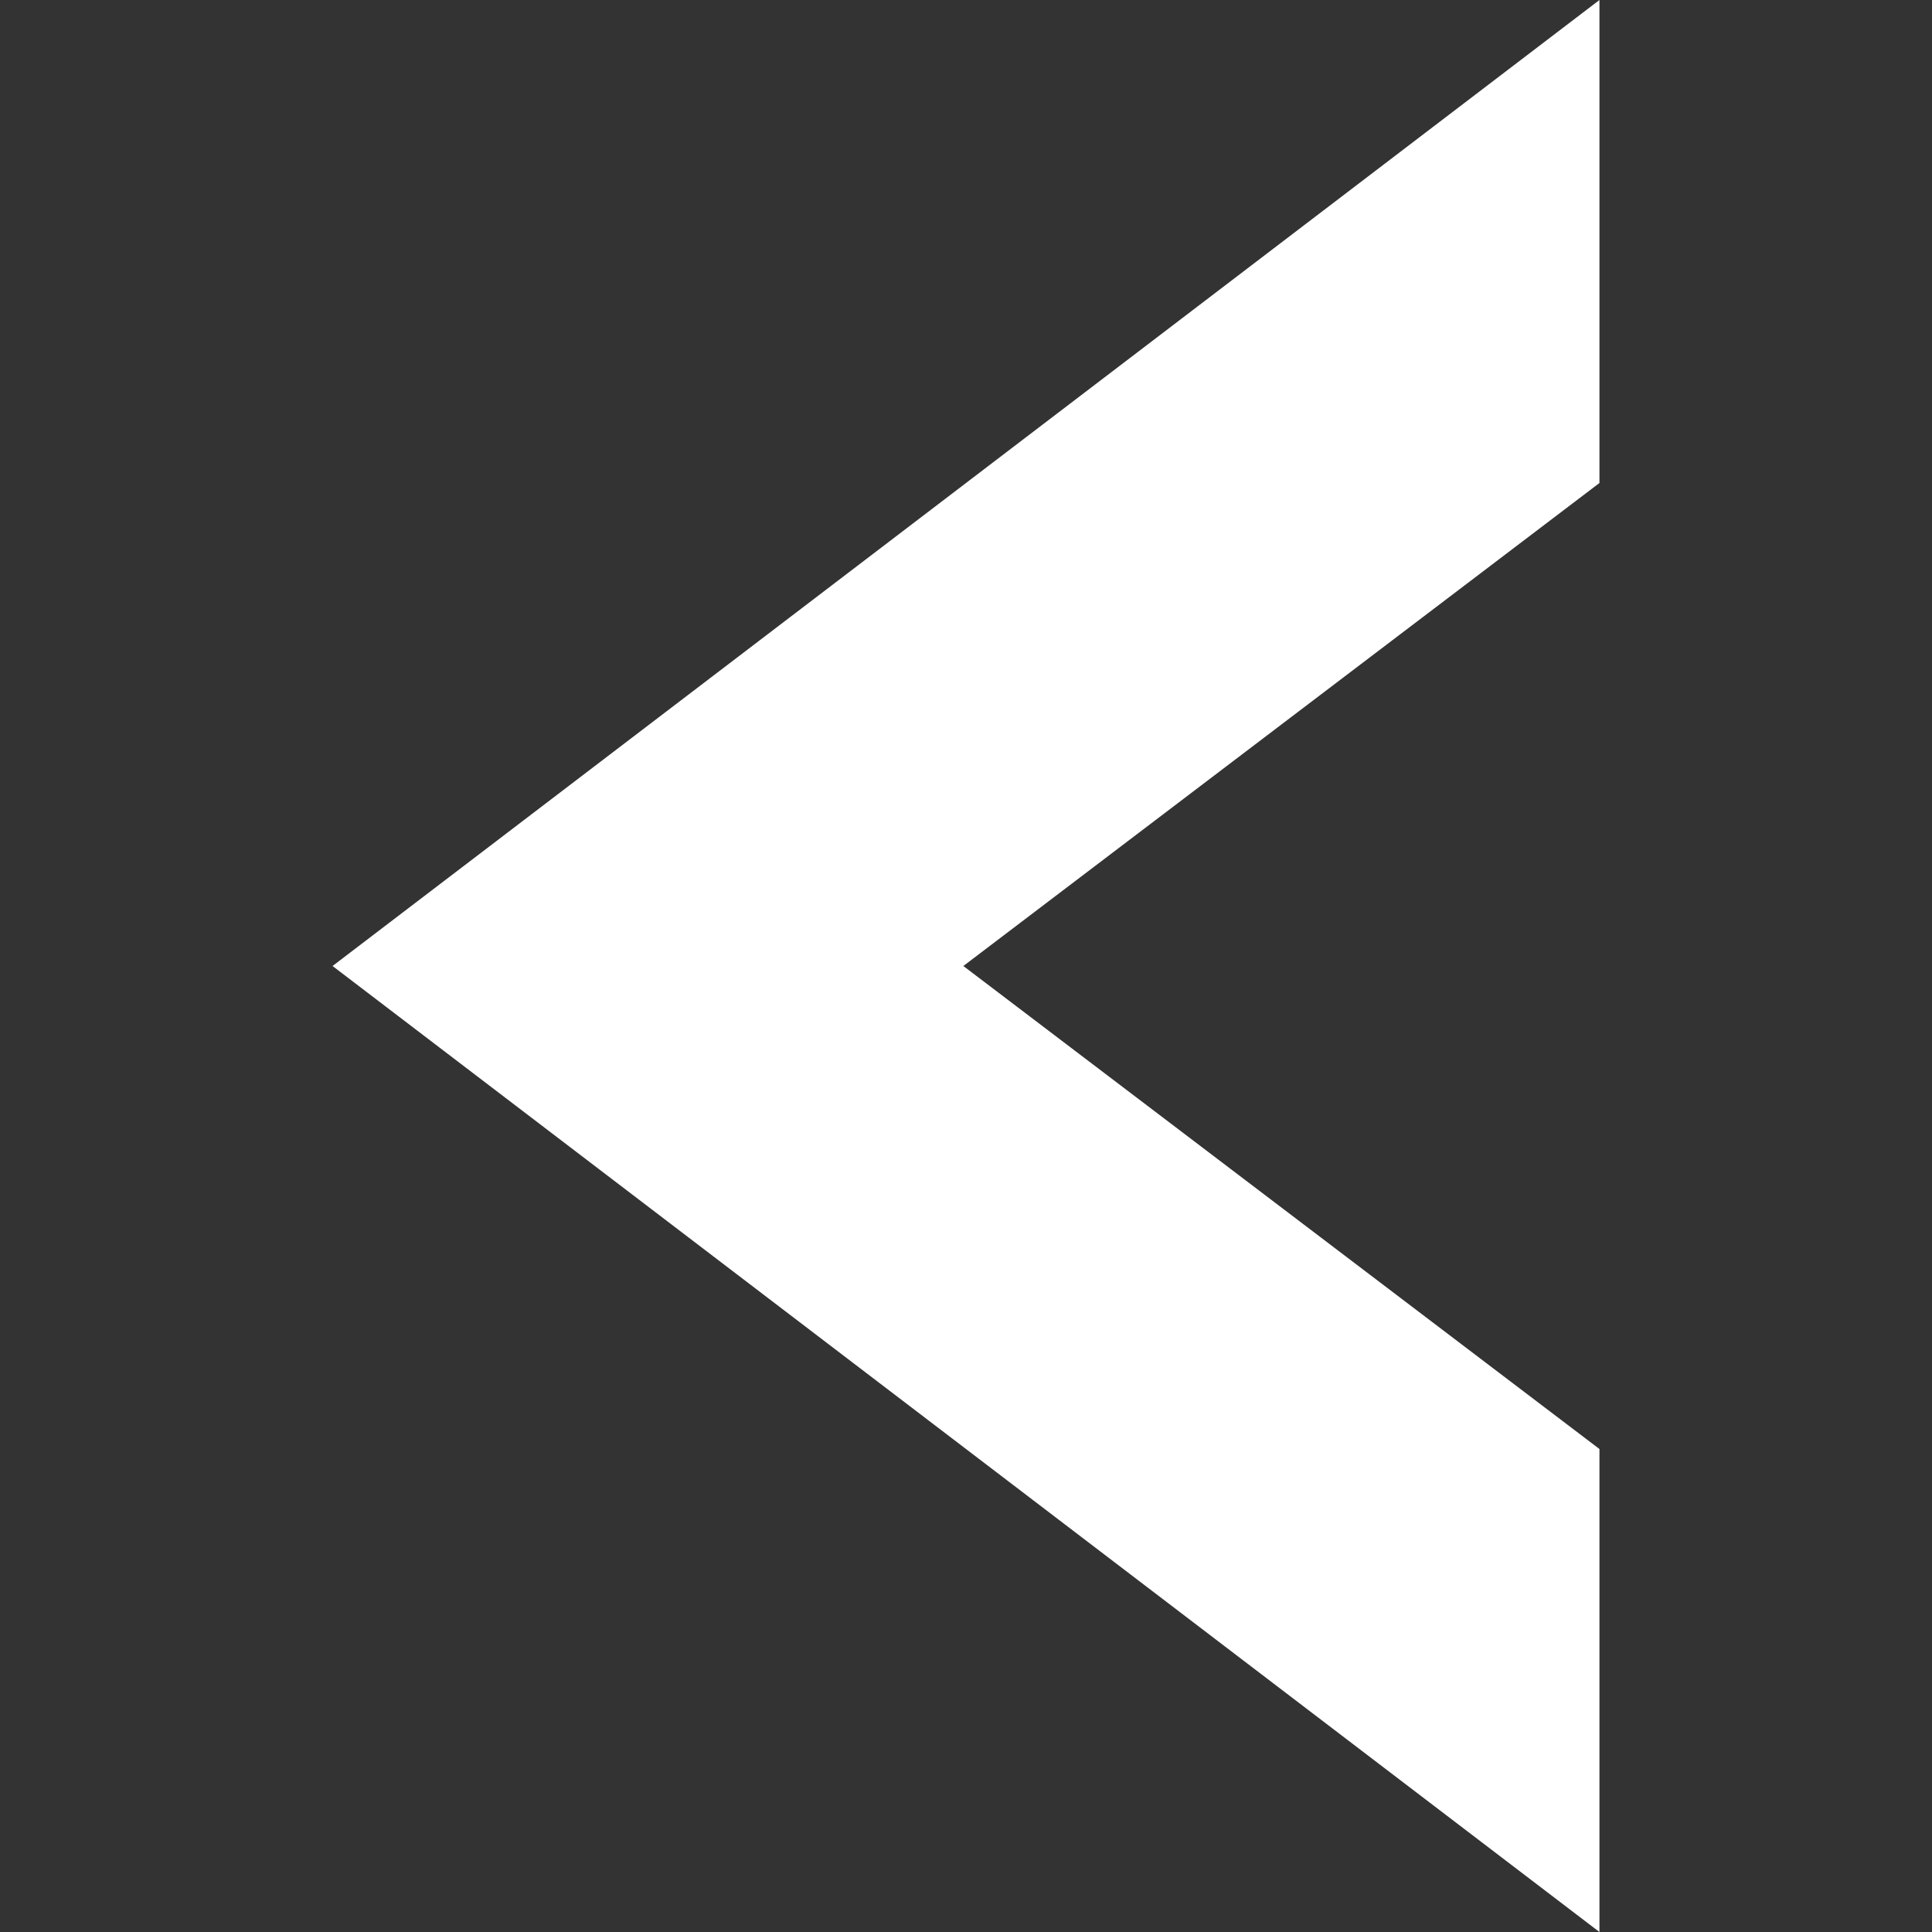 <?xml version="1.0" encoding="iso-8859-1"?>
<!-- Generator: Adobe Illustrator 16.0.0, SVG Export Plug-In . SVG Version: 6.00 Build 0)  -->
<!DOCTYPE svg PUBLIC "-//W3C//DTD SVG 1.1//EN" "http://www.w3.org/Graphics/SVG/1.1/DTD/svg11.dtd">
<svg fill="#fff" version="1.1" id="Capa_1" xmlns="http://www.w3.org/2000/svg" xmlns:xlink="http://www.w3.org/1999/xlink" x="0px" y="0px"
	 width="558.957px" height="558.957px" viewBox="0 0 558.957 558.957"  
	 xml:space="preserve">
<rect x="0" y="0" width="558.957" height="558.957" fill="#333333" stroke="none"/>
<g>
	<g
	 transform="rotate(180deg)"
	>
		<polygon points="462.745,0 96.212,279.479 462.745,558.957 462.745,419.221 278.713,279.479 462.745,139.738 		"/>
	</g>
</g>
<g>
</g>
<g>
</g>
<g>
</g>
<g>
</g>
<g>
</g>
<g>
</g>
<g>
</g>
<g>
</g>
<g>
</g>
<g>
</g>
<g>
</g>
<g>
</g>
<g>
</g>
<g>
</g>
<g>
</g>
</svg>
